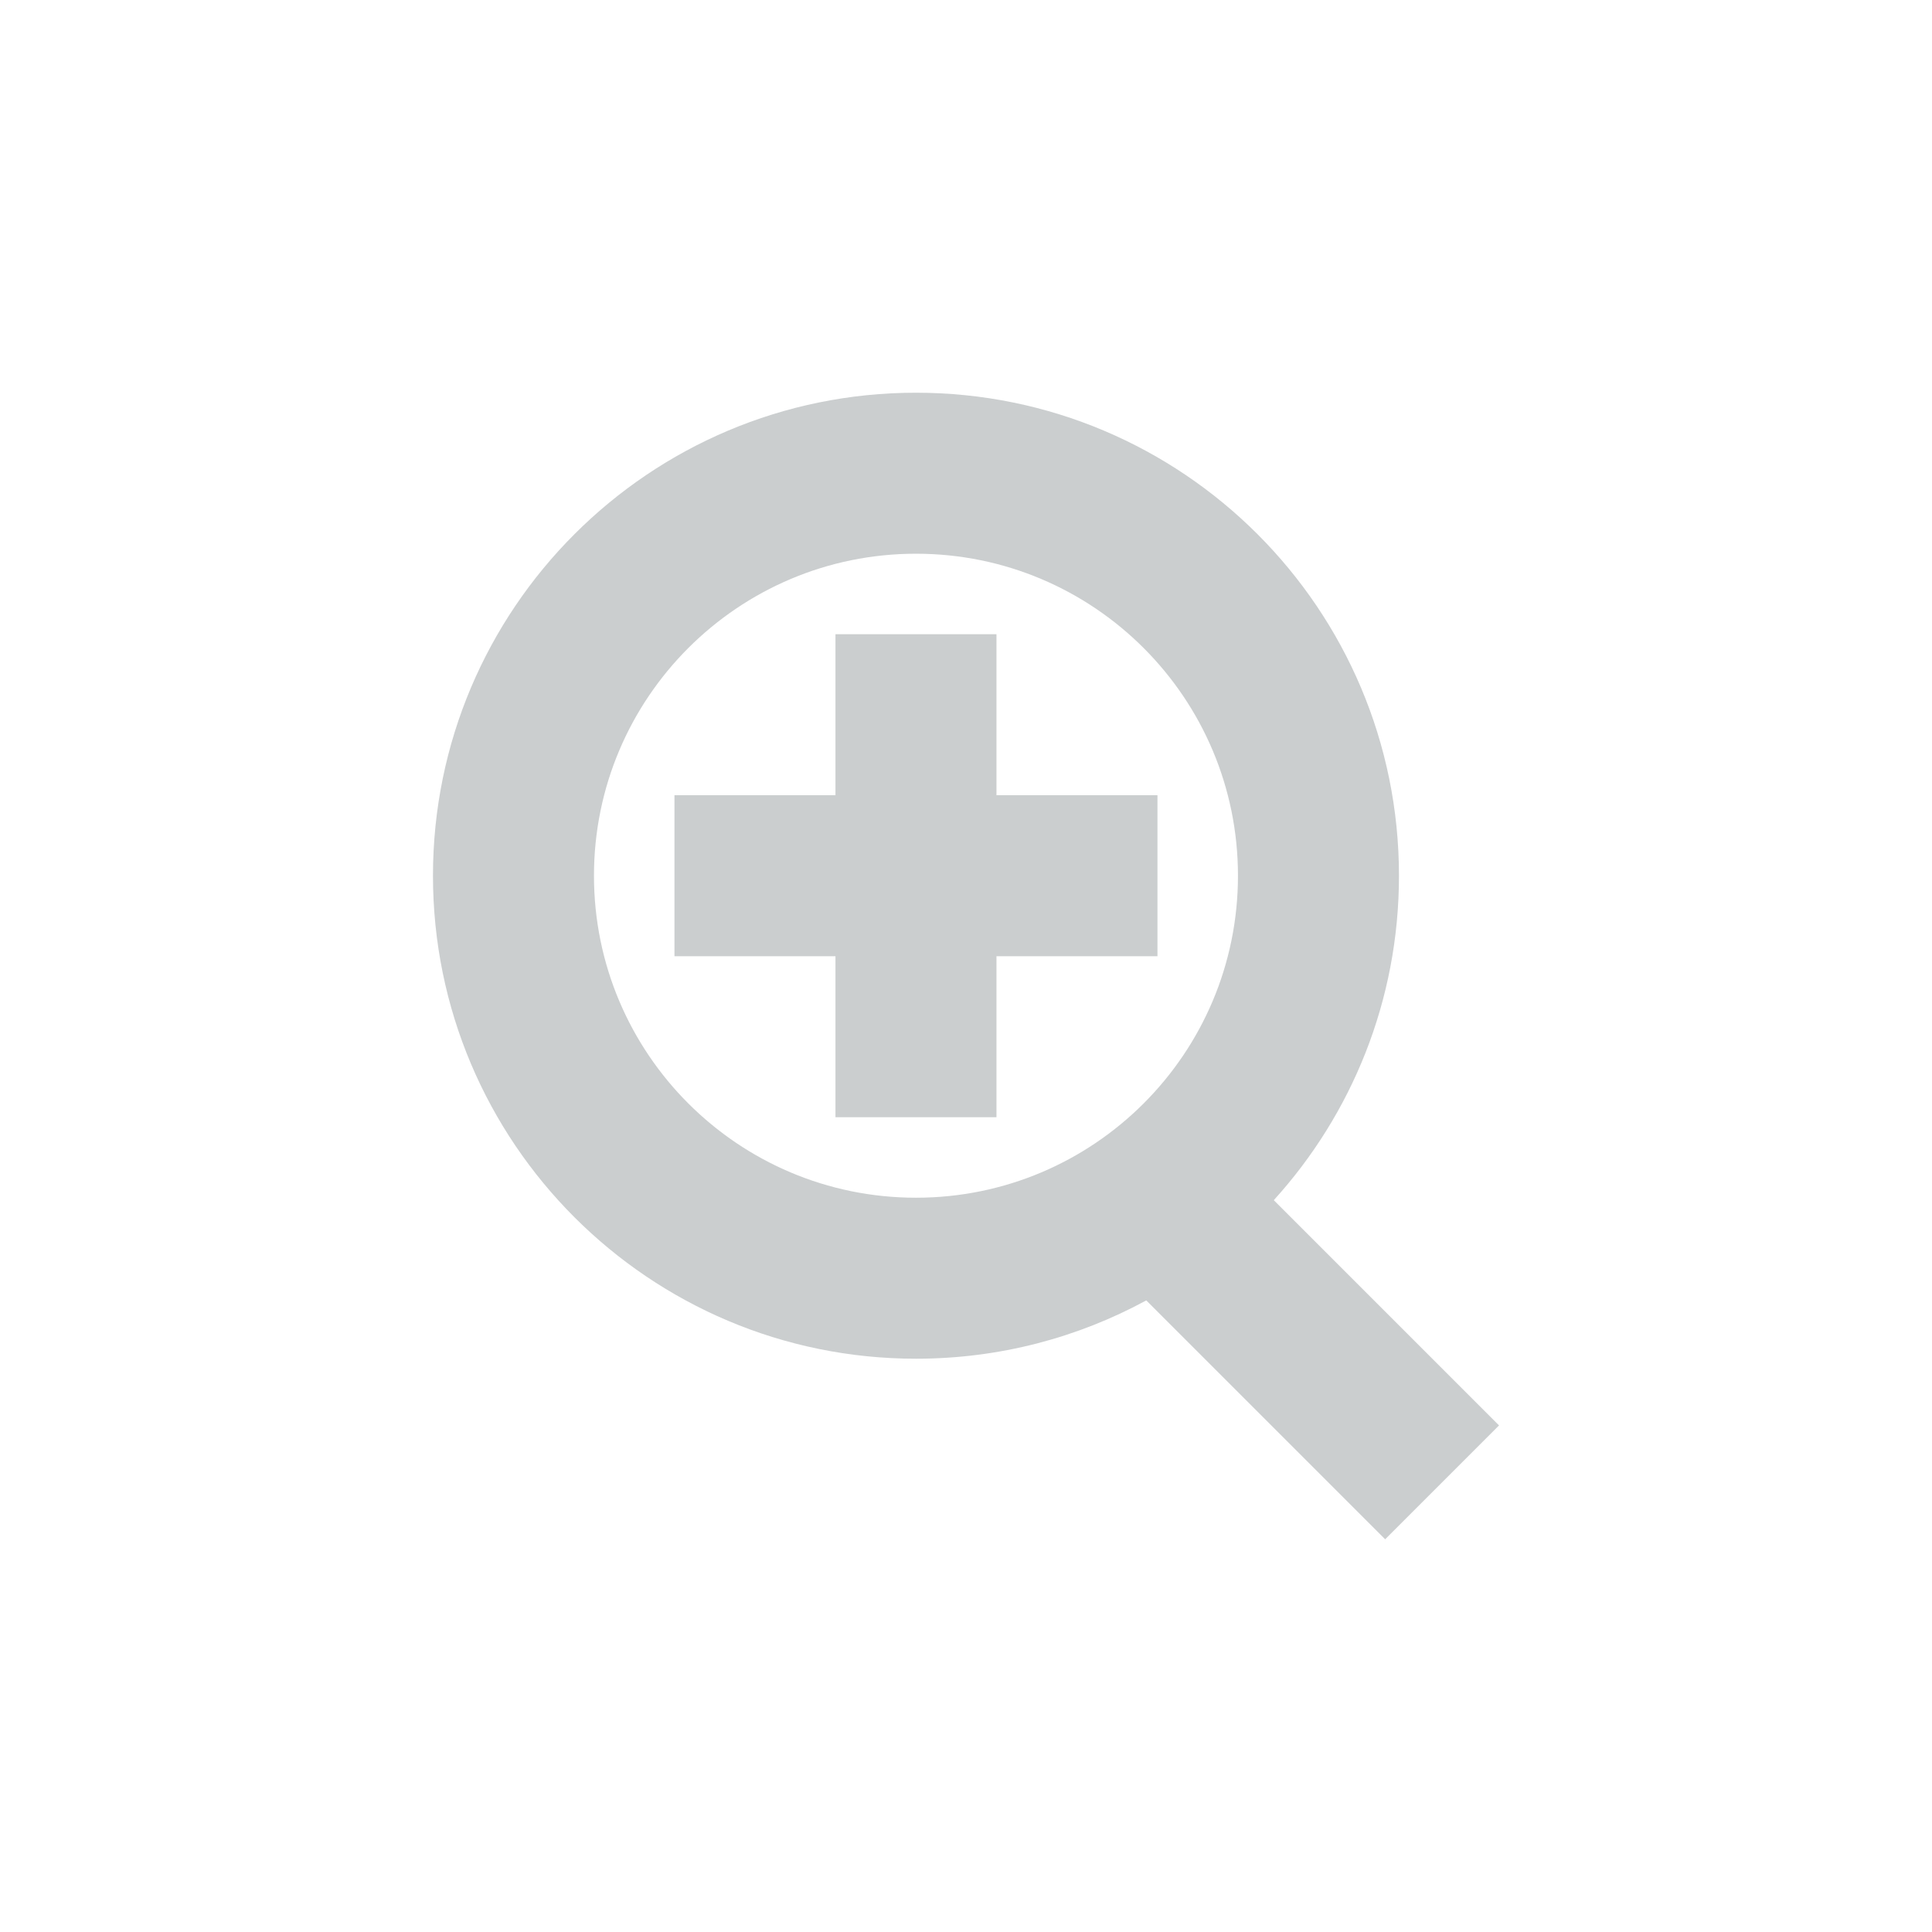<svg width="48" height="48" viewBox="0 0 48 48" fill="none" xmlns="http://www.w3.org/2000/svg">
<path d="M16.757 23.757H20.757V27.757H24.757V23.757H28.757V19.757H24.757V15.757H20.757V19.757H16.757V23.757Z" fill="#CBCECF"/>
<path fill-rule="evenodd" clip-rule="evenodd" d="M22.757 33.757C24.829 33.757 26.779 33.232 28.479 32.308L34.414 38.243L37.243 35.414L31.647 29.818C33.58 27.688 34.757 24.86 34.757 21.757C34.757 15.13 29.385 9.757 22.757 9.757C16.13 9.757 10.757 15.13 10.757 21.757C10.757 28.385 16.13 33.757 22.757 33.757ZM22.757 29.757C27.176 29.757 30.757 26.176 30.757 21.757C30.757 17.339 27.176 13.757 22.757 13.757C18.339 13.757 14.757 17.339 14.757 21.757C14.757 26.176 18.339 29.757 22.757 29.757Z" fill="#CBCECF"/>
</svg>
